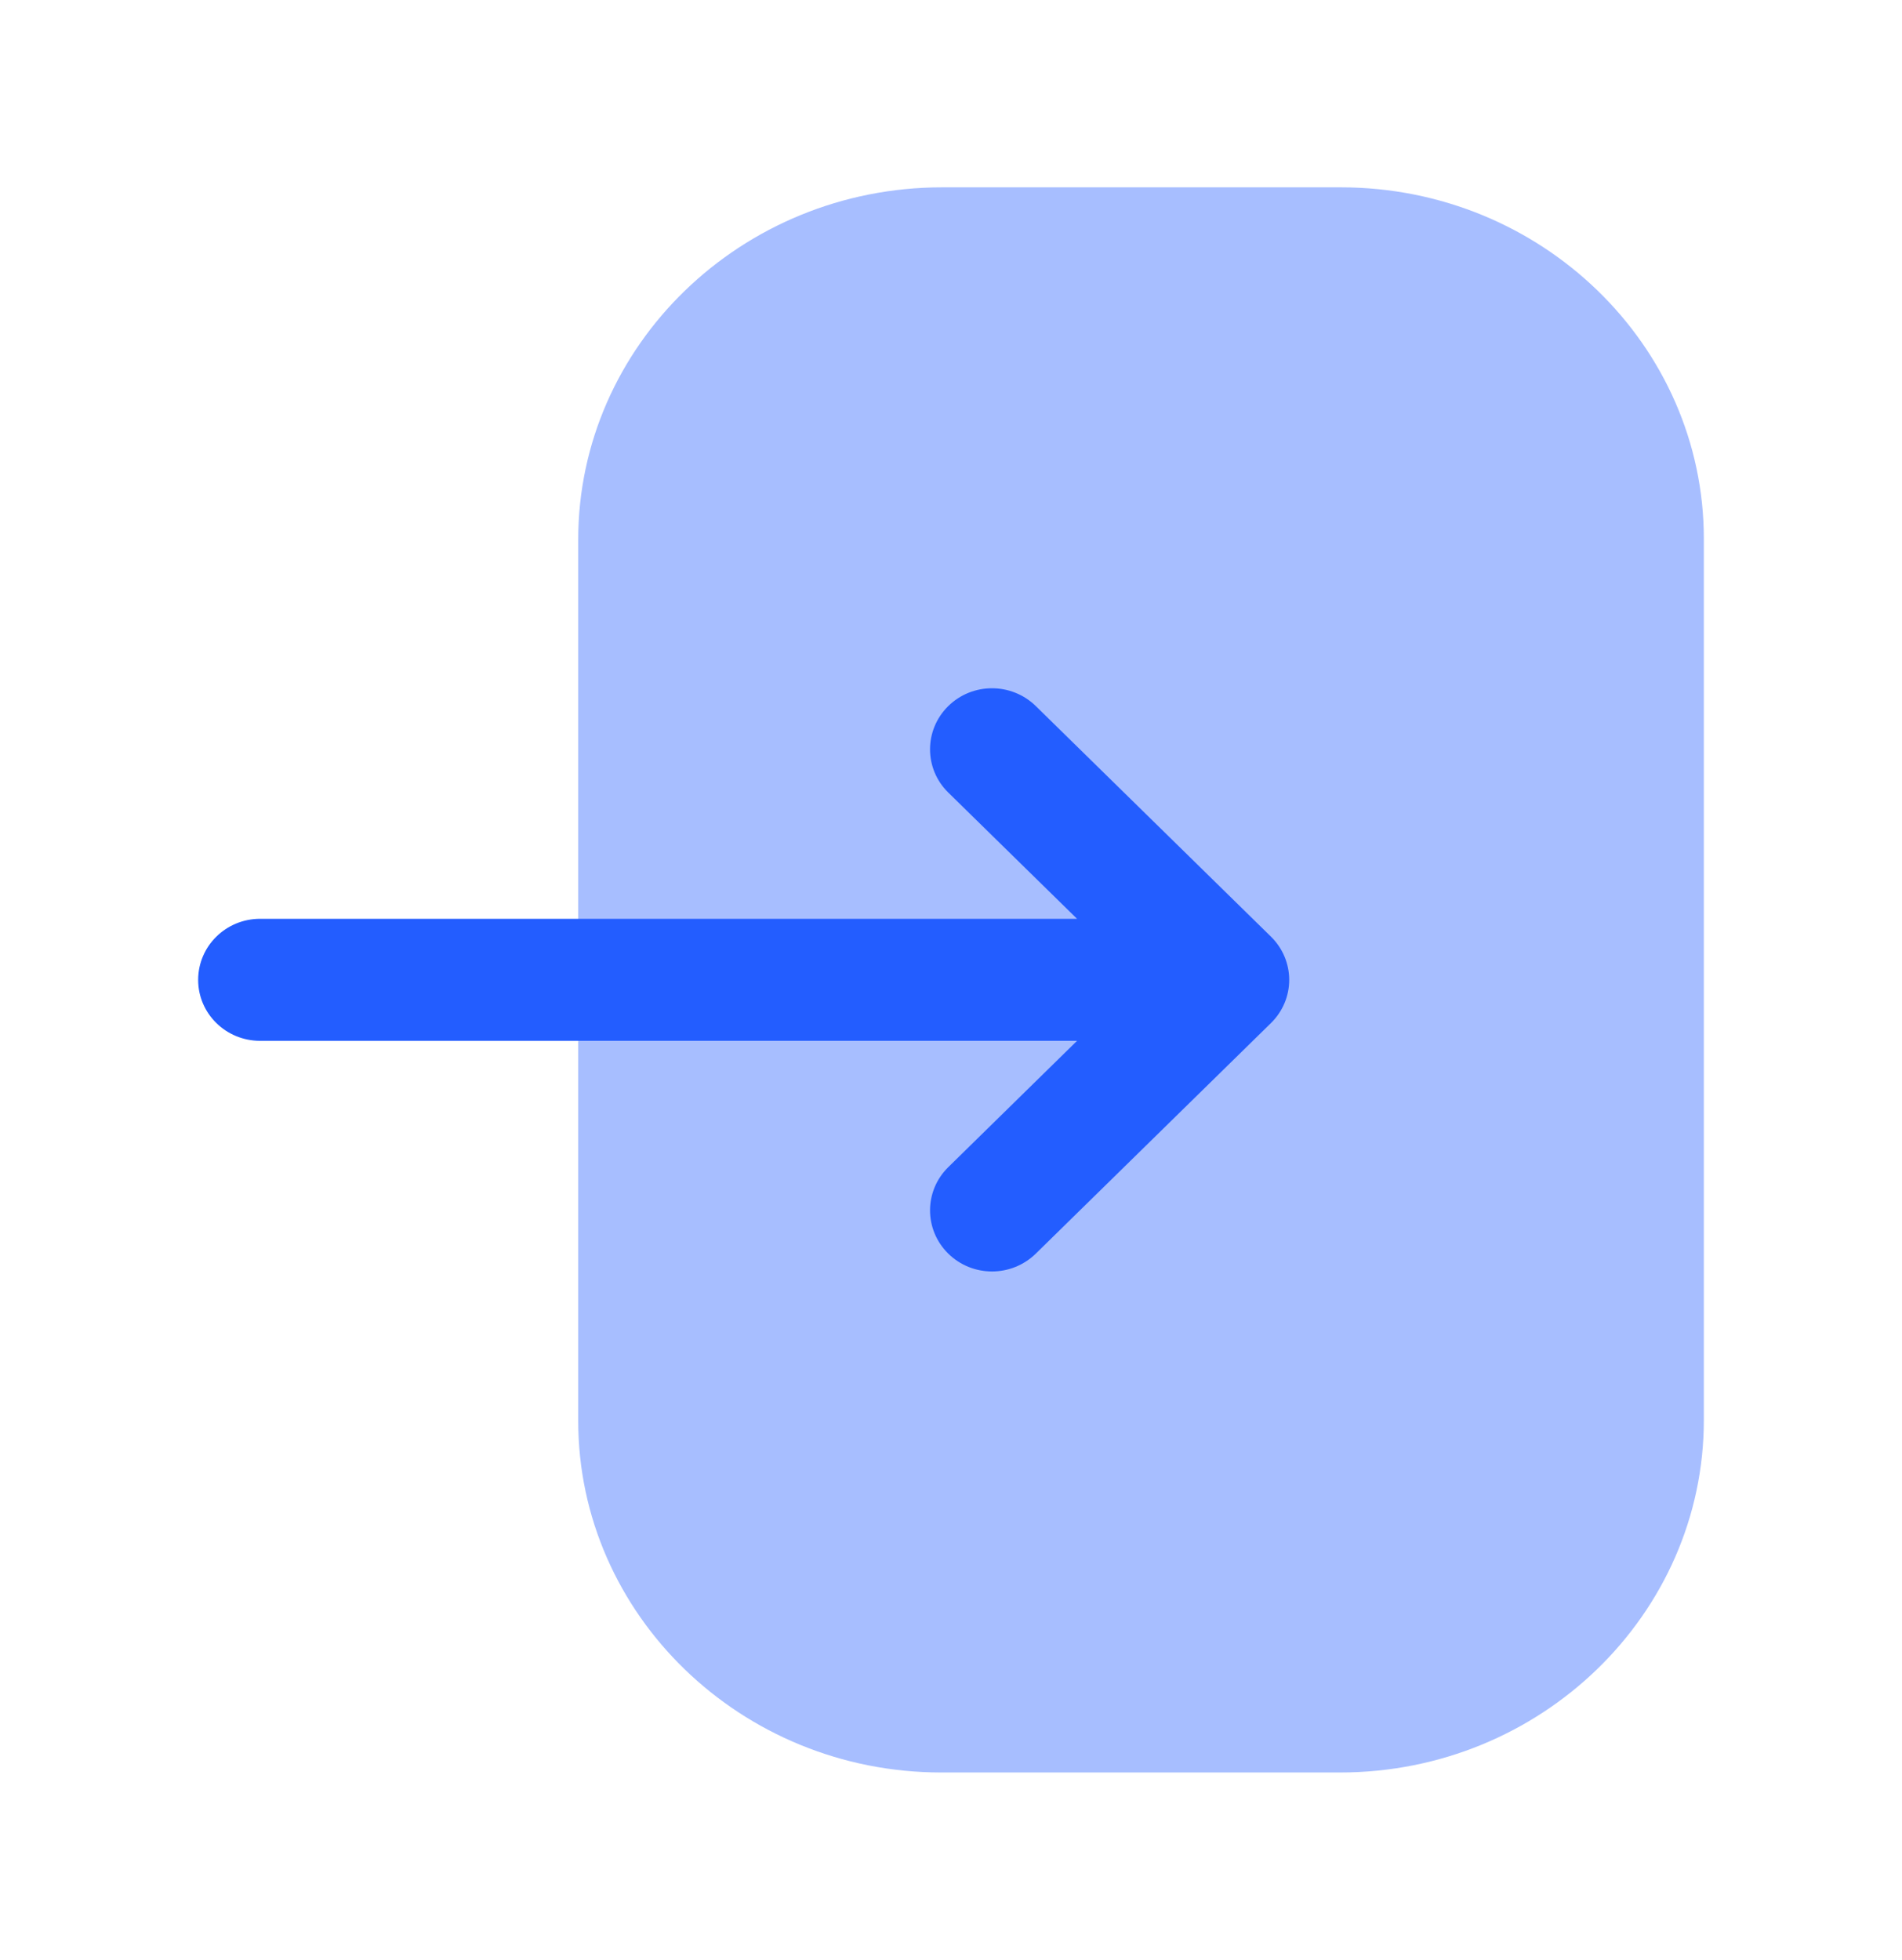 <svg width="33" height="34" viewBox="0 0 33 34" fill="none" xmlns="http://www.w3.org/2000/svg">
<path opacity="0.4" d="M10.032 9.363C10.032 5.993 12.864 3.25 16.346 3.25H23.265C26.737 3.25 29.562 5.986 29.562 9.35V24.634C29.562 28.006 26.732 30.75 23.251 30.75H16.331C12.859 30.75 10.032 28.012 10.032 24.648V23.355V9.363Z" fill="#235DFF"/>
<path d="M22.051 16.249L17.971 12.249C17.549 11.837 16.87 11.837 16.45 12.252C16.031 12.667 16.032 13.337 16.452 13.749L18.687 15.94H4.513C3.919 15.94 3.438 16.414 3.438 17C3.438 17.584 3.919 18.057 4.513 18.057H18.687L16.452 20.249C16.032 20.662 16.031 21.331 16.45 21.746C16.66 21.954 16.936 22.058 17.212 22.058C17.486 22.058 17.761 21.954 17.971 21.749L22.051 17.749C22.254 17.55 22.368 17.28 22.368 17C22.368 16.718 22.254 16.448 22.051 16.249Z" fill="#235DFF"/>
</svg>
